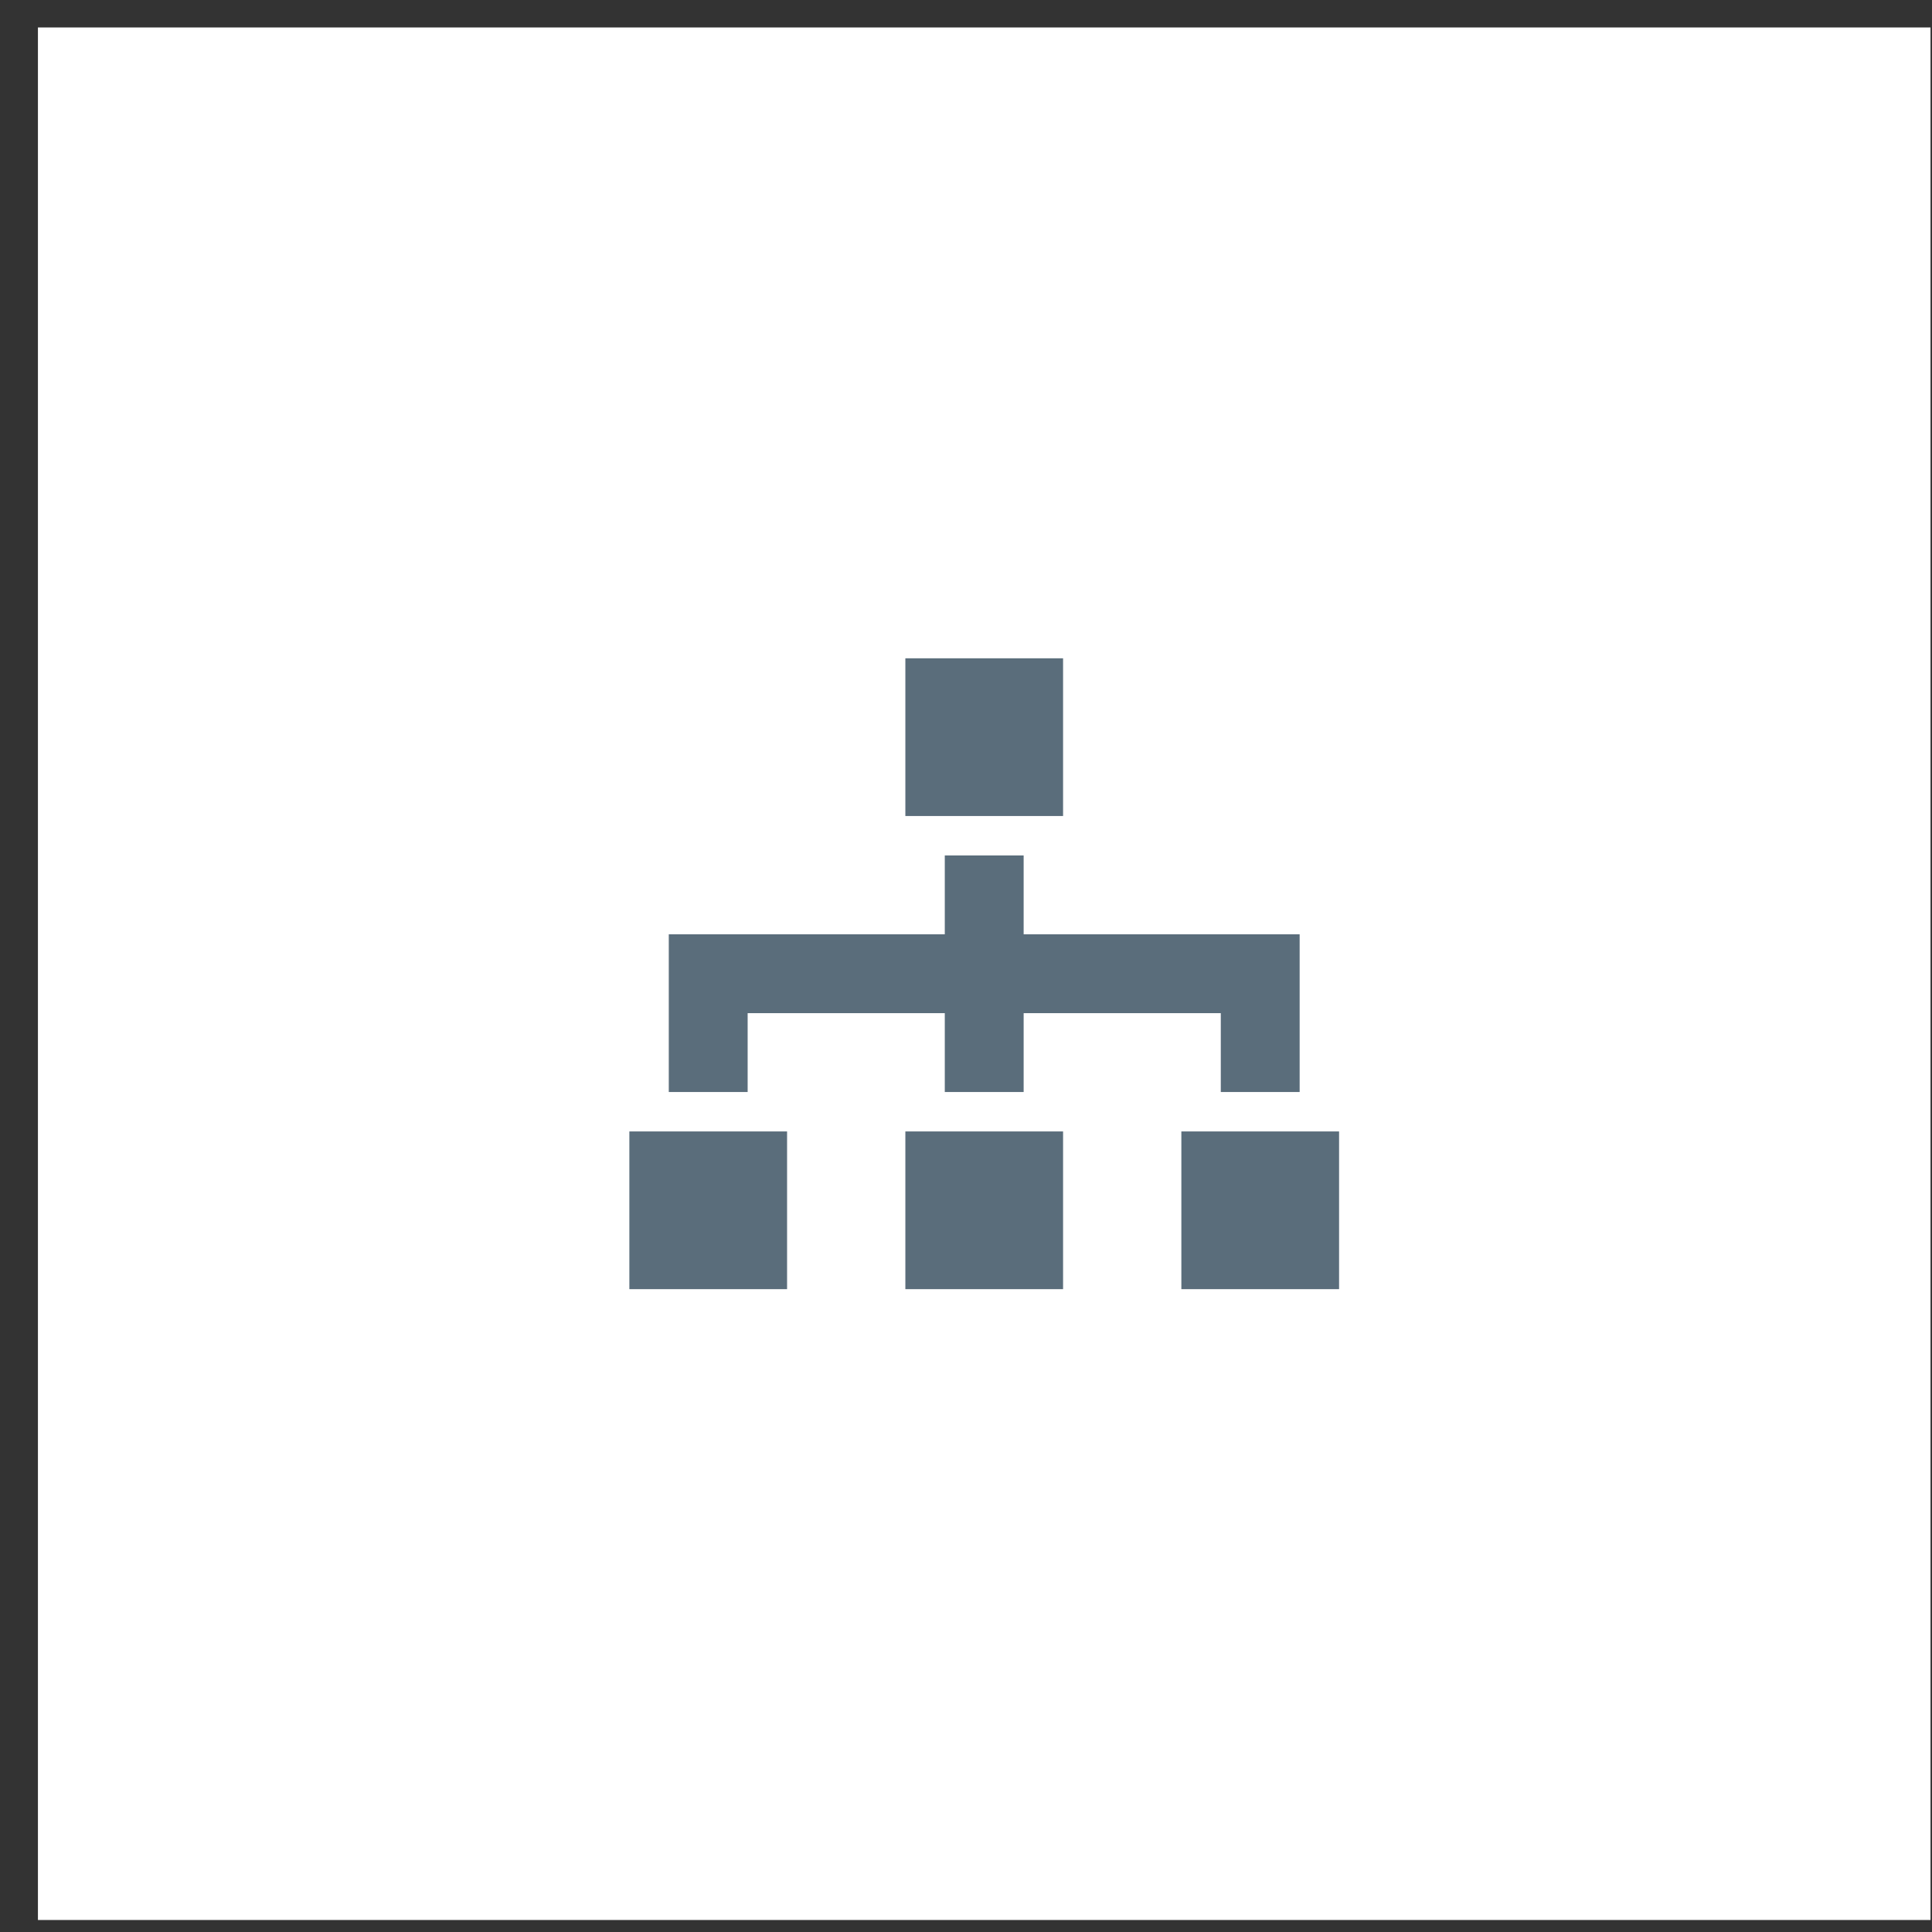 <svg width="49" height="49" viewBox="0 0 49 49" fill="none" xmlns="http://www.w3.org/2000/svg">
<rect x="0" y="0" width="49" height="49" fill="#333333" stroke="none"/>
<g clip-path="url(#clip0)">
<rect x="0.962" y="0.696" width="48" height="48" fill="white"/>
<rect x="22.962" y="16.696" width="4" height="4" fill="#5A6D7B"/>
<rect x="15.962" y="28.696" width="4" height="4" fill="#5A6D7B"/>
<rect x="22.962" y="28.696" width="4" height="4" fill="#5A6D7B"/>
<rect x="29.962" y="28.696" width="4" height="4" fill="#5A6D7B"/>
<path fill-rule="evenodd" clip-rule="evenodd" d="M25.962 21.696H23.962V23.696H18.962H17.962H16.962V27.696H18.962V25.696H23.962V27.696H25.962V25.696H30.962V27.696H32.962V23.696H31.962H30.962H25.962V21.696Z" fill="#5A6D7B"/>
</g>
<defs>
<clipPath id="clip0">
<rect width="48" height="48" fill="white" transform="translate(0.962 0.696)"/>
</clipPath>
</defs>
</svg>
